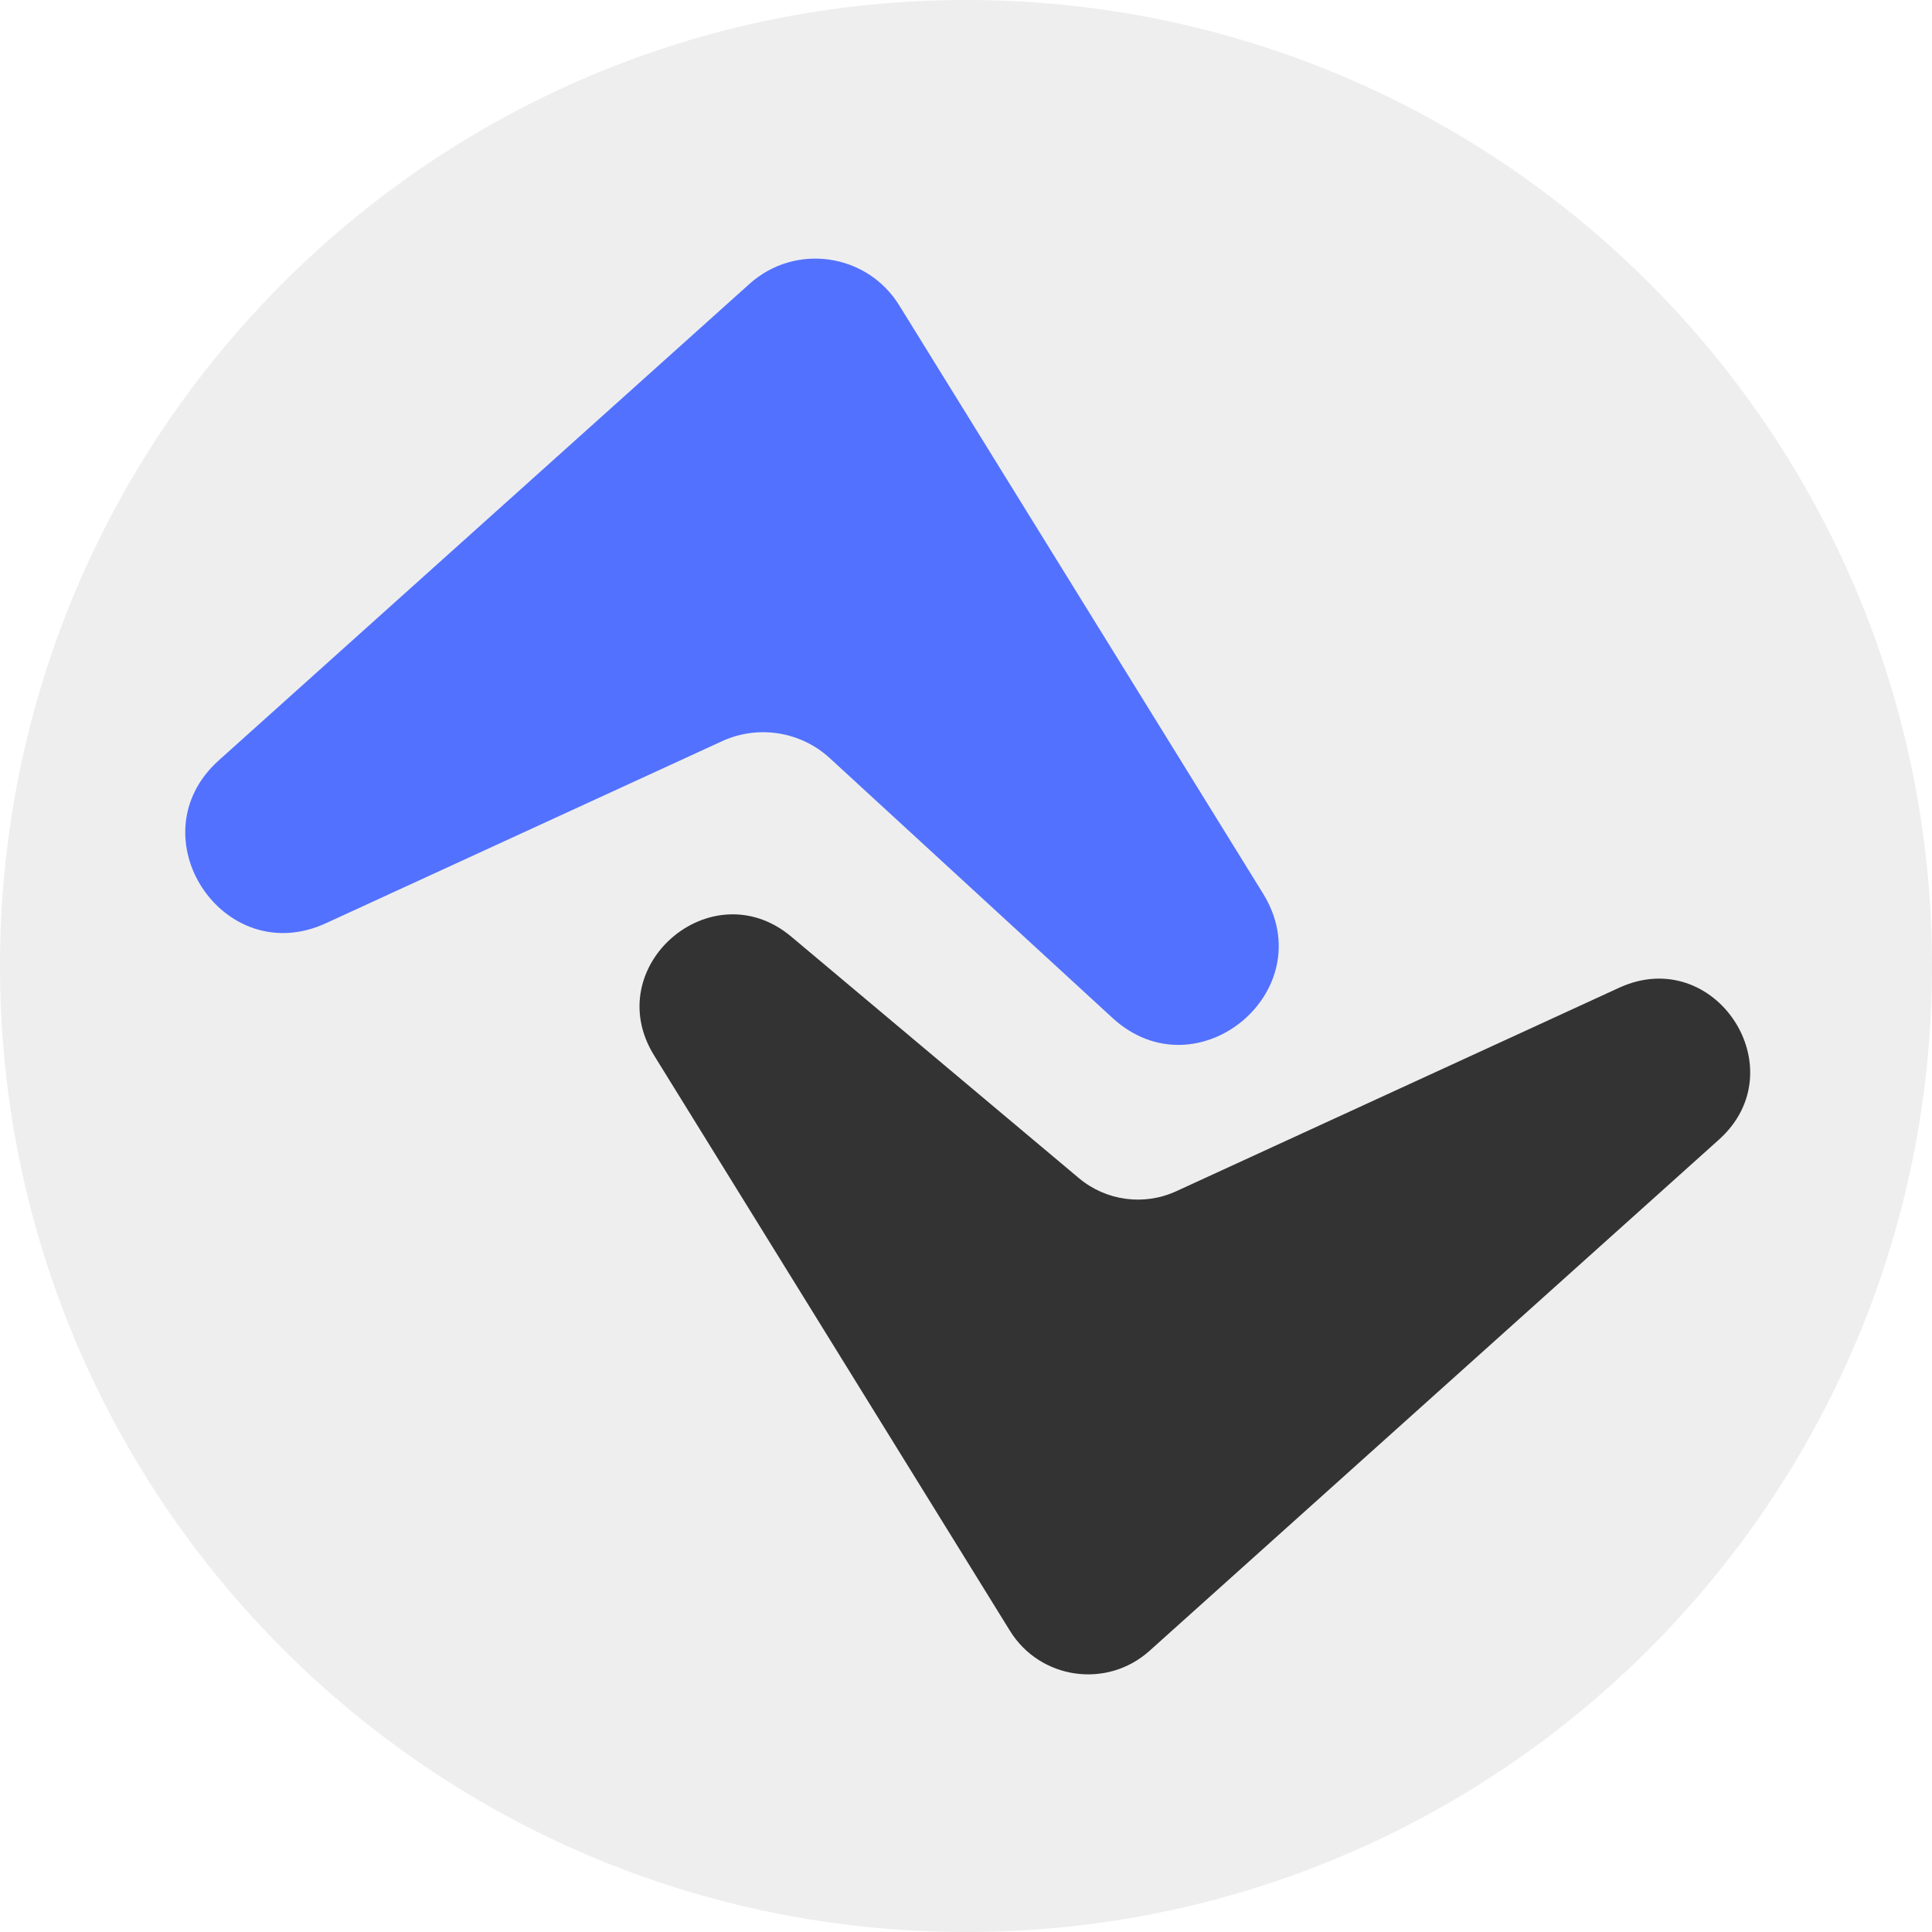 <svg xmlns="http://www.w3.org/2000/svg" xmlns:xlink="http://www.w3.org/1999/xlink" width="2000" zoomAndPan="magnify" viewBox="0 0 1500 1500" height="2000" preserveAspectRatio="xMidYMid meet" version="1.0"><defs><clipPath id="29cac505a4"><path d="M 750 0 C 335.785 0 0 335.785 0 750 C 0 1164.215 335.785 1500 750 1500 C 1164.215 1500 1500 1164.215 1500 750 C 1500 335.785 1164.215 0 750 0 Z M 750 0 " clip-rule="nonzero"/></clipPath></defs><g clip-path="url(#29cac505a4)"><rect x="-150" width="1800" fill="#eeeeee" y="-150" height="1800" fill-opacity="1"/></g><path fill="#5271ff" d="M 169.871 590.344 L 581.945 220.375 C 617.426 188.523 673.078 196.516 698.156 237.07 L 980.602 693.711 C 1027.375 769.352 929.223 850.492 863.727 790.316 L 644.293 588.668 C 621.59 567.809 588.582 562.609 560.566 575.48 L 252.949 716.824 C 173.23 753.453 104.59 648.961 169.871 590.344 " fill-opacity="1" fill-rule="nonzero"/><path fill="#333333" d="M 1334.566 884.816 L 892.477 1281.707 C 859.395 1311.406 807.508 1303.957 784.125 1266.152 L 507.844 819.426 C 465.195 750.469 552.312 675.125 614.406 727.254 L 837.617 914.668 C 858.742 932.41 888.207 936.375 913.281 924.852 L 1257.109 766.879 C 1331.445 732.738 1395.438 830.16 1334.566 884.816 " fill-opacity="1" fill-rule="nonzero"/></svg>